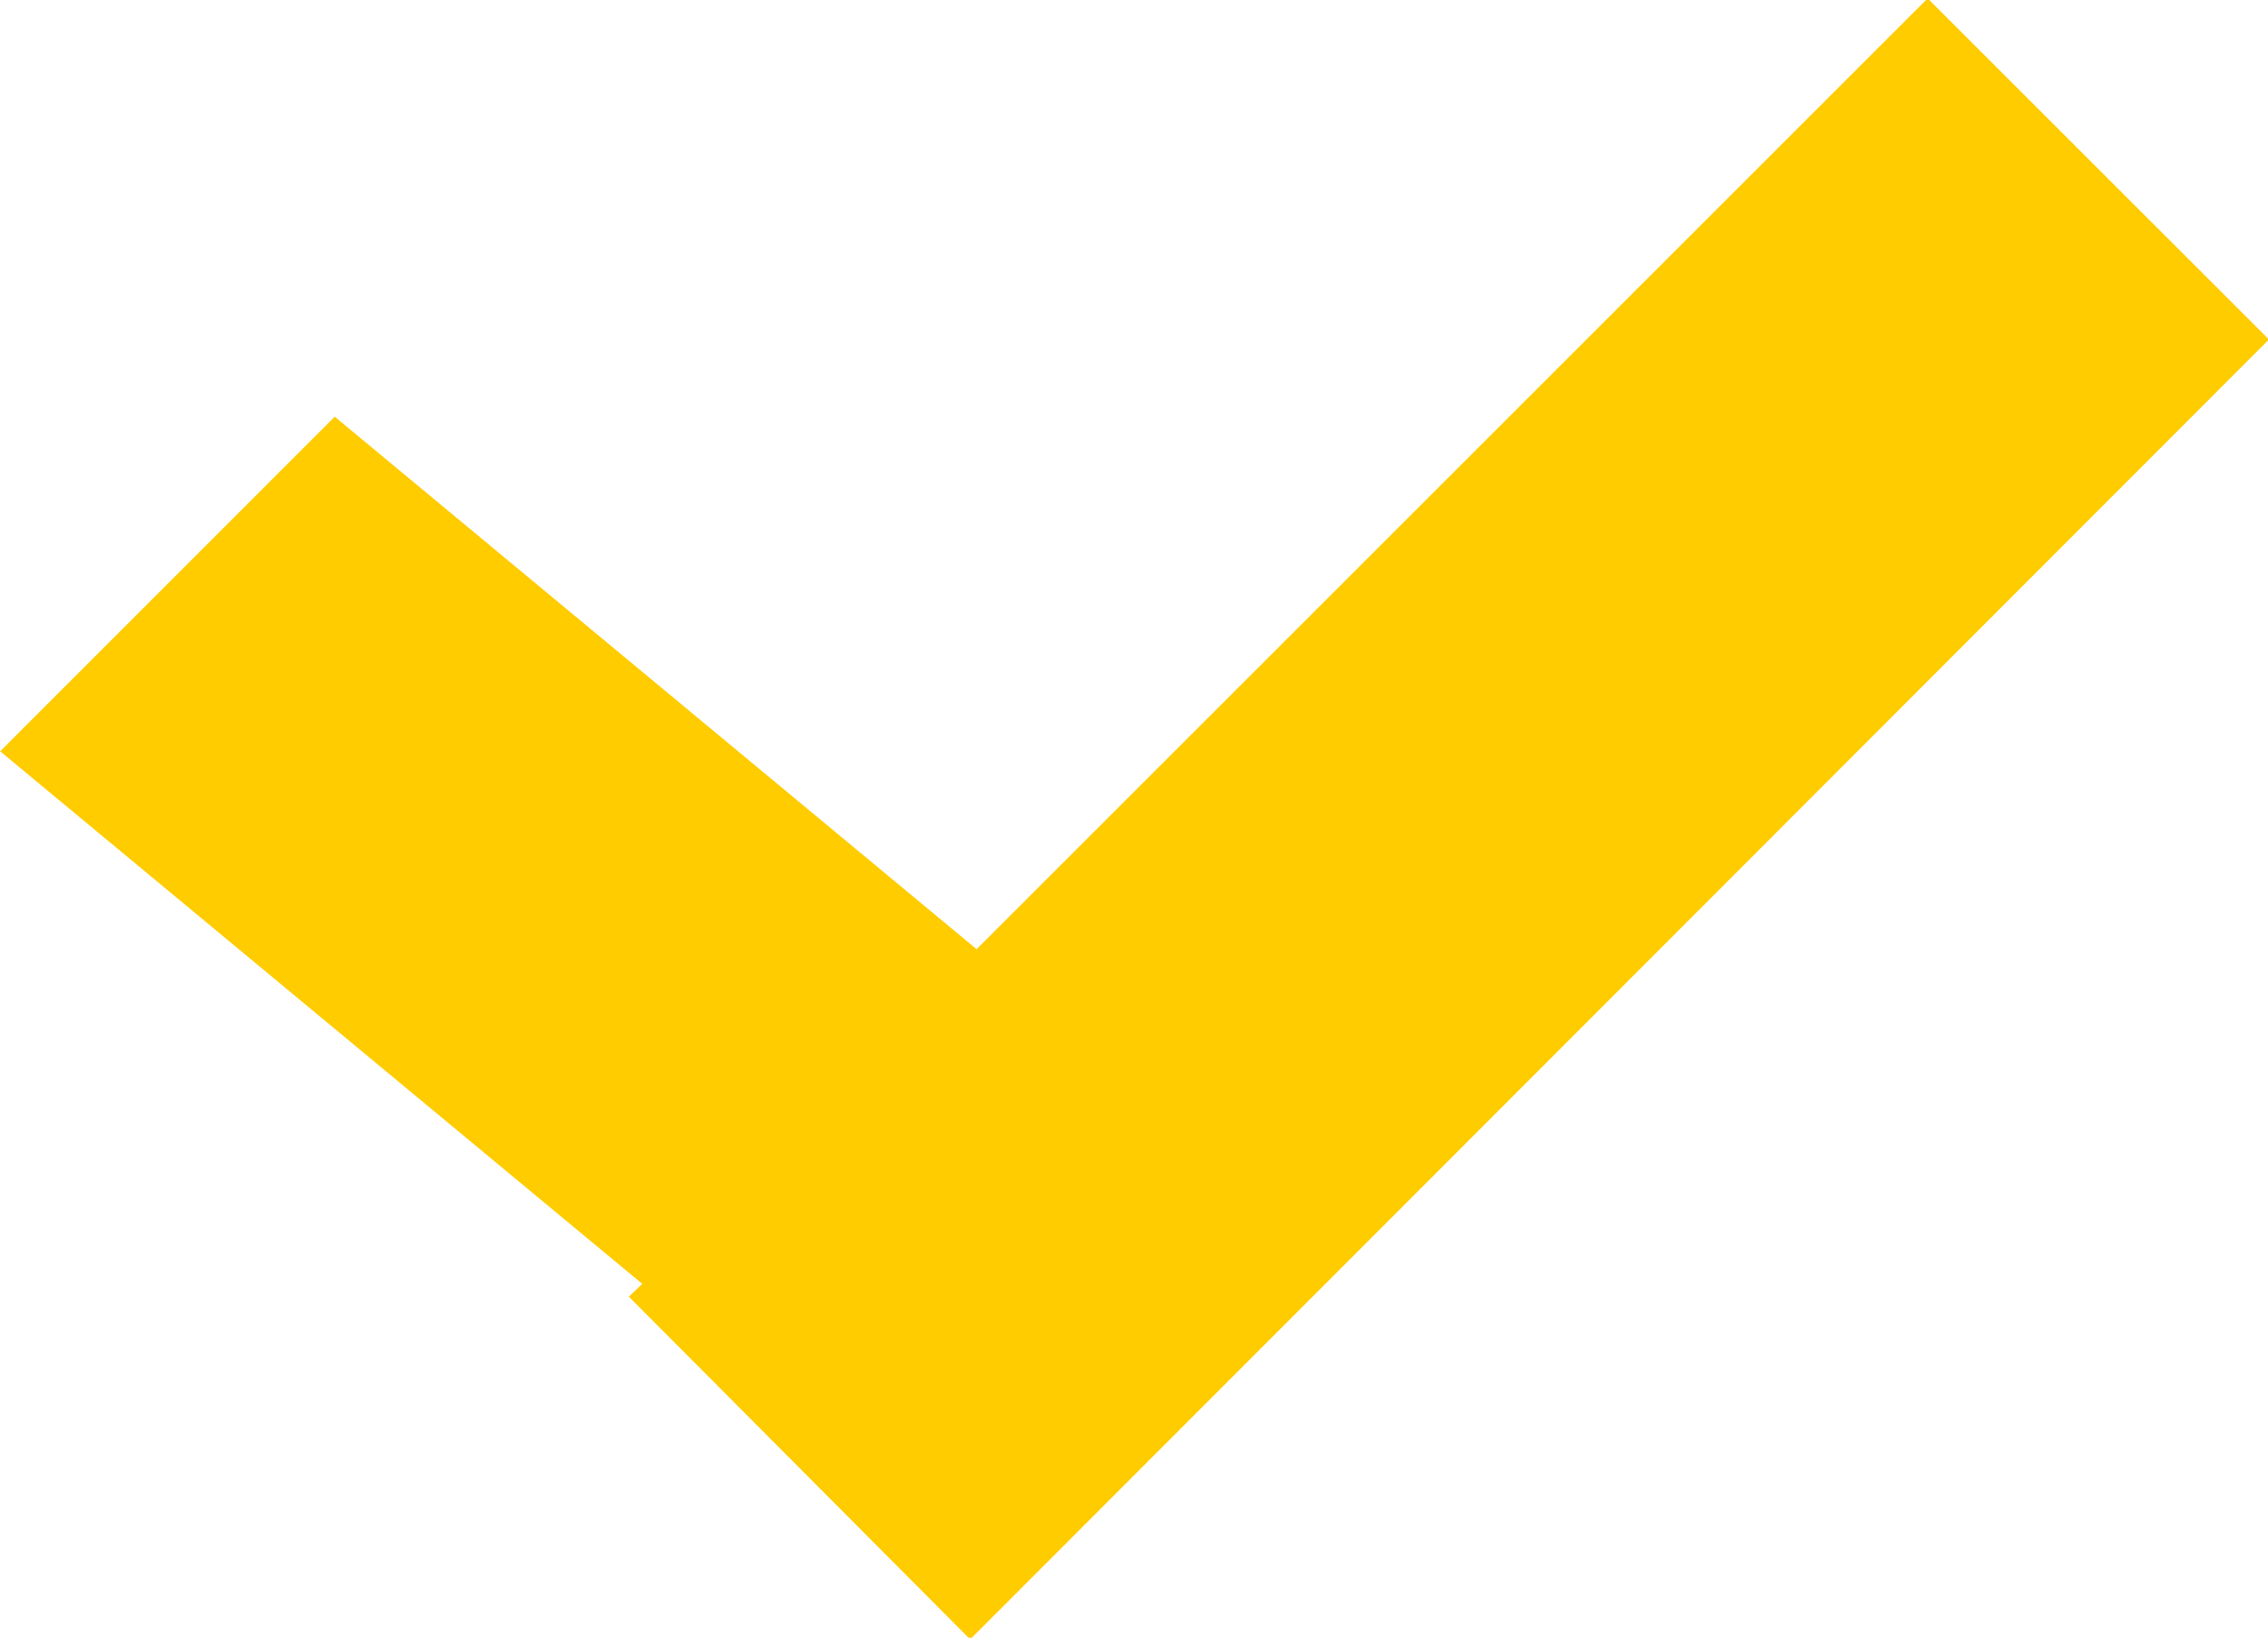<svg xmlns="http://www.w3.org/2000/svg" width="14.094" height="10.18" viewBox="0 0 14.094 10.18">
  <defs>
    <style>
      .cls-1 {
        fill: #fc0;
        fill-rule: evenodd;
      }
    </style>
  </defs>
  <path id="tic.svg" class="cls-1" d="M200.1,1630.52l-8.071,8.08-2.121-2.13,0.083-.08-3.99-3.31,2.079-2.08,3.989,3.31,5.91-5.91Z" transform="translate(-186 -1628.41)"/>
</svg>
